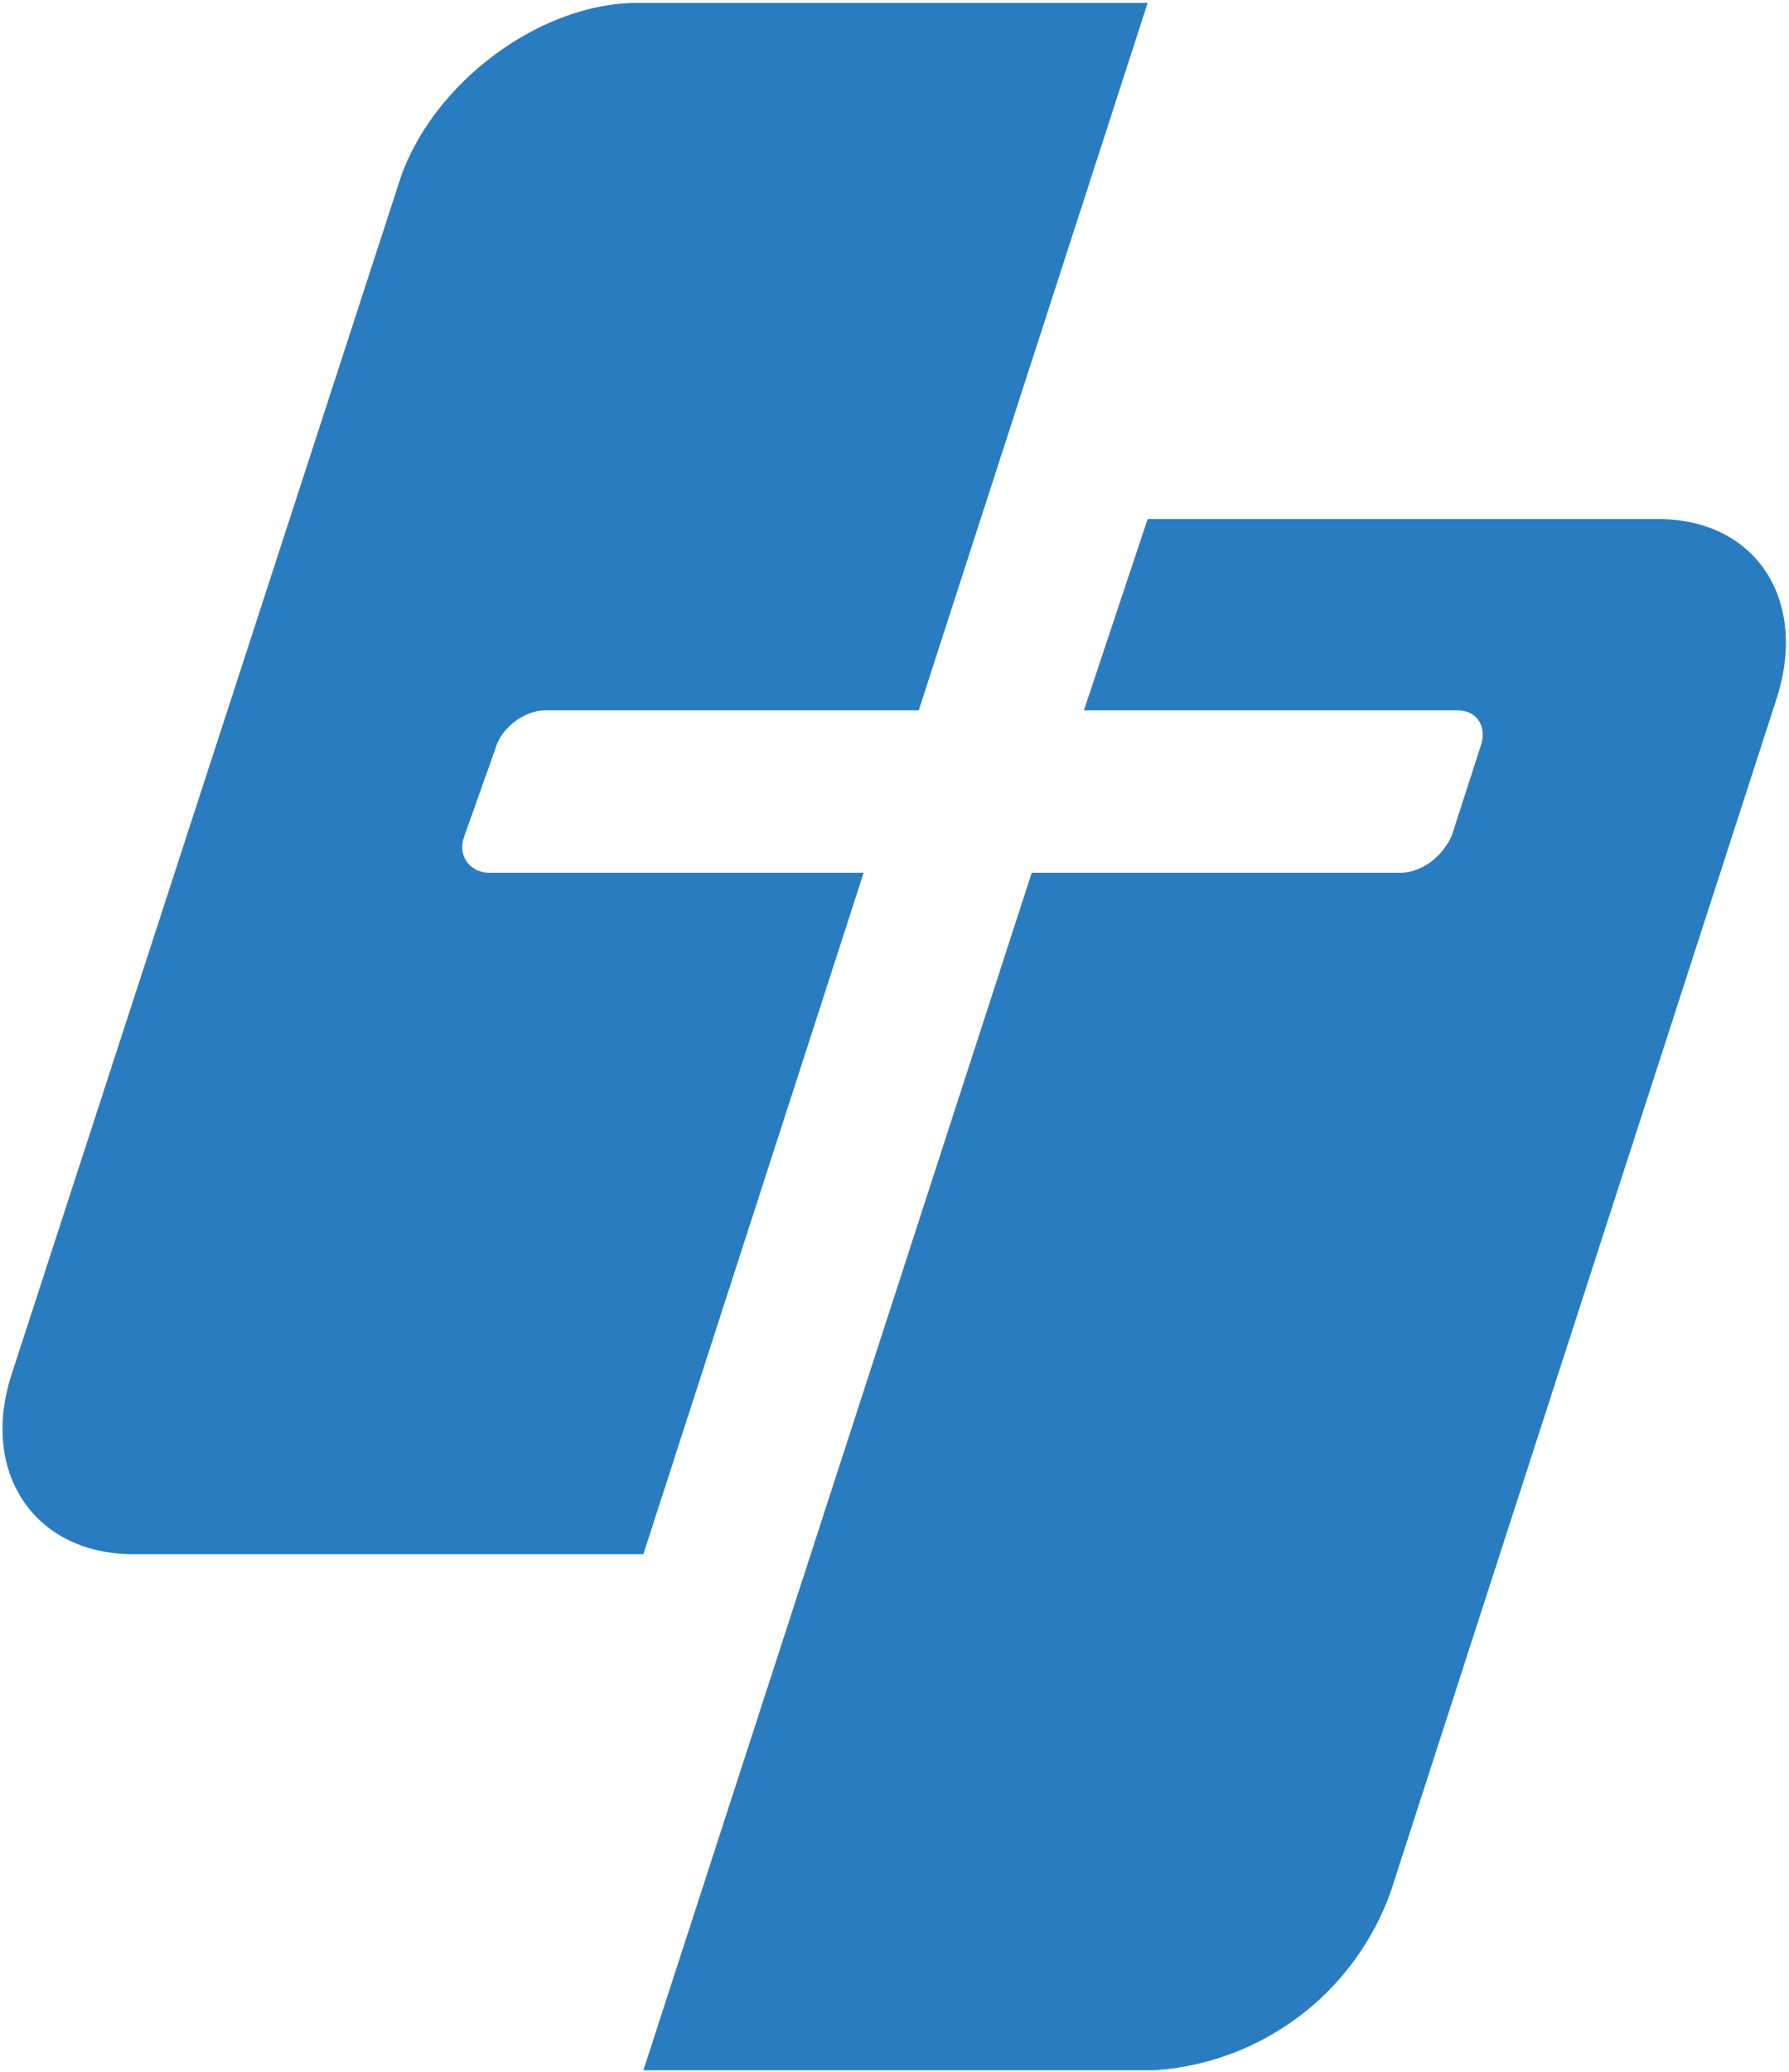 <svg xmlns="http://www.w3.org/2000/svg" viewBox="0 0 617.3 714.7"><path d="M396 1H220c-34 0-71 28-82 61L4 474c-11 34 8 62 42 62h176l76-235H169c-7 0-11-6-9-12l11-31c2-7 10-13 17-13h129zm0 178h176c34 0 52 28 41 62L480 652a93 93 0 01-82 62H222l134-413h127c8 0 15-6 18-13l10-31c2-6-1-12-8-12H374l22-66" fill="#2a7cc0" fill-rule="evenodd"/></svg>
